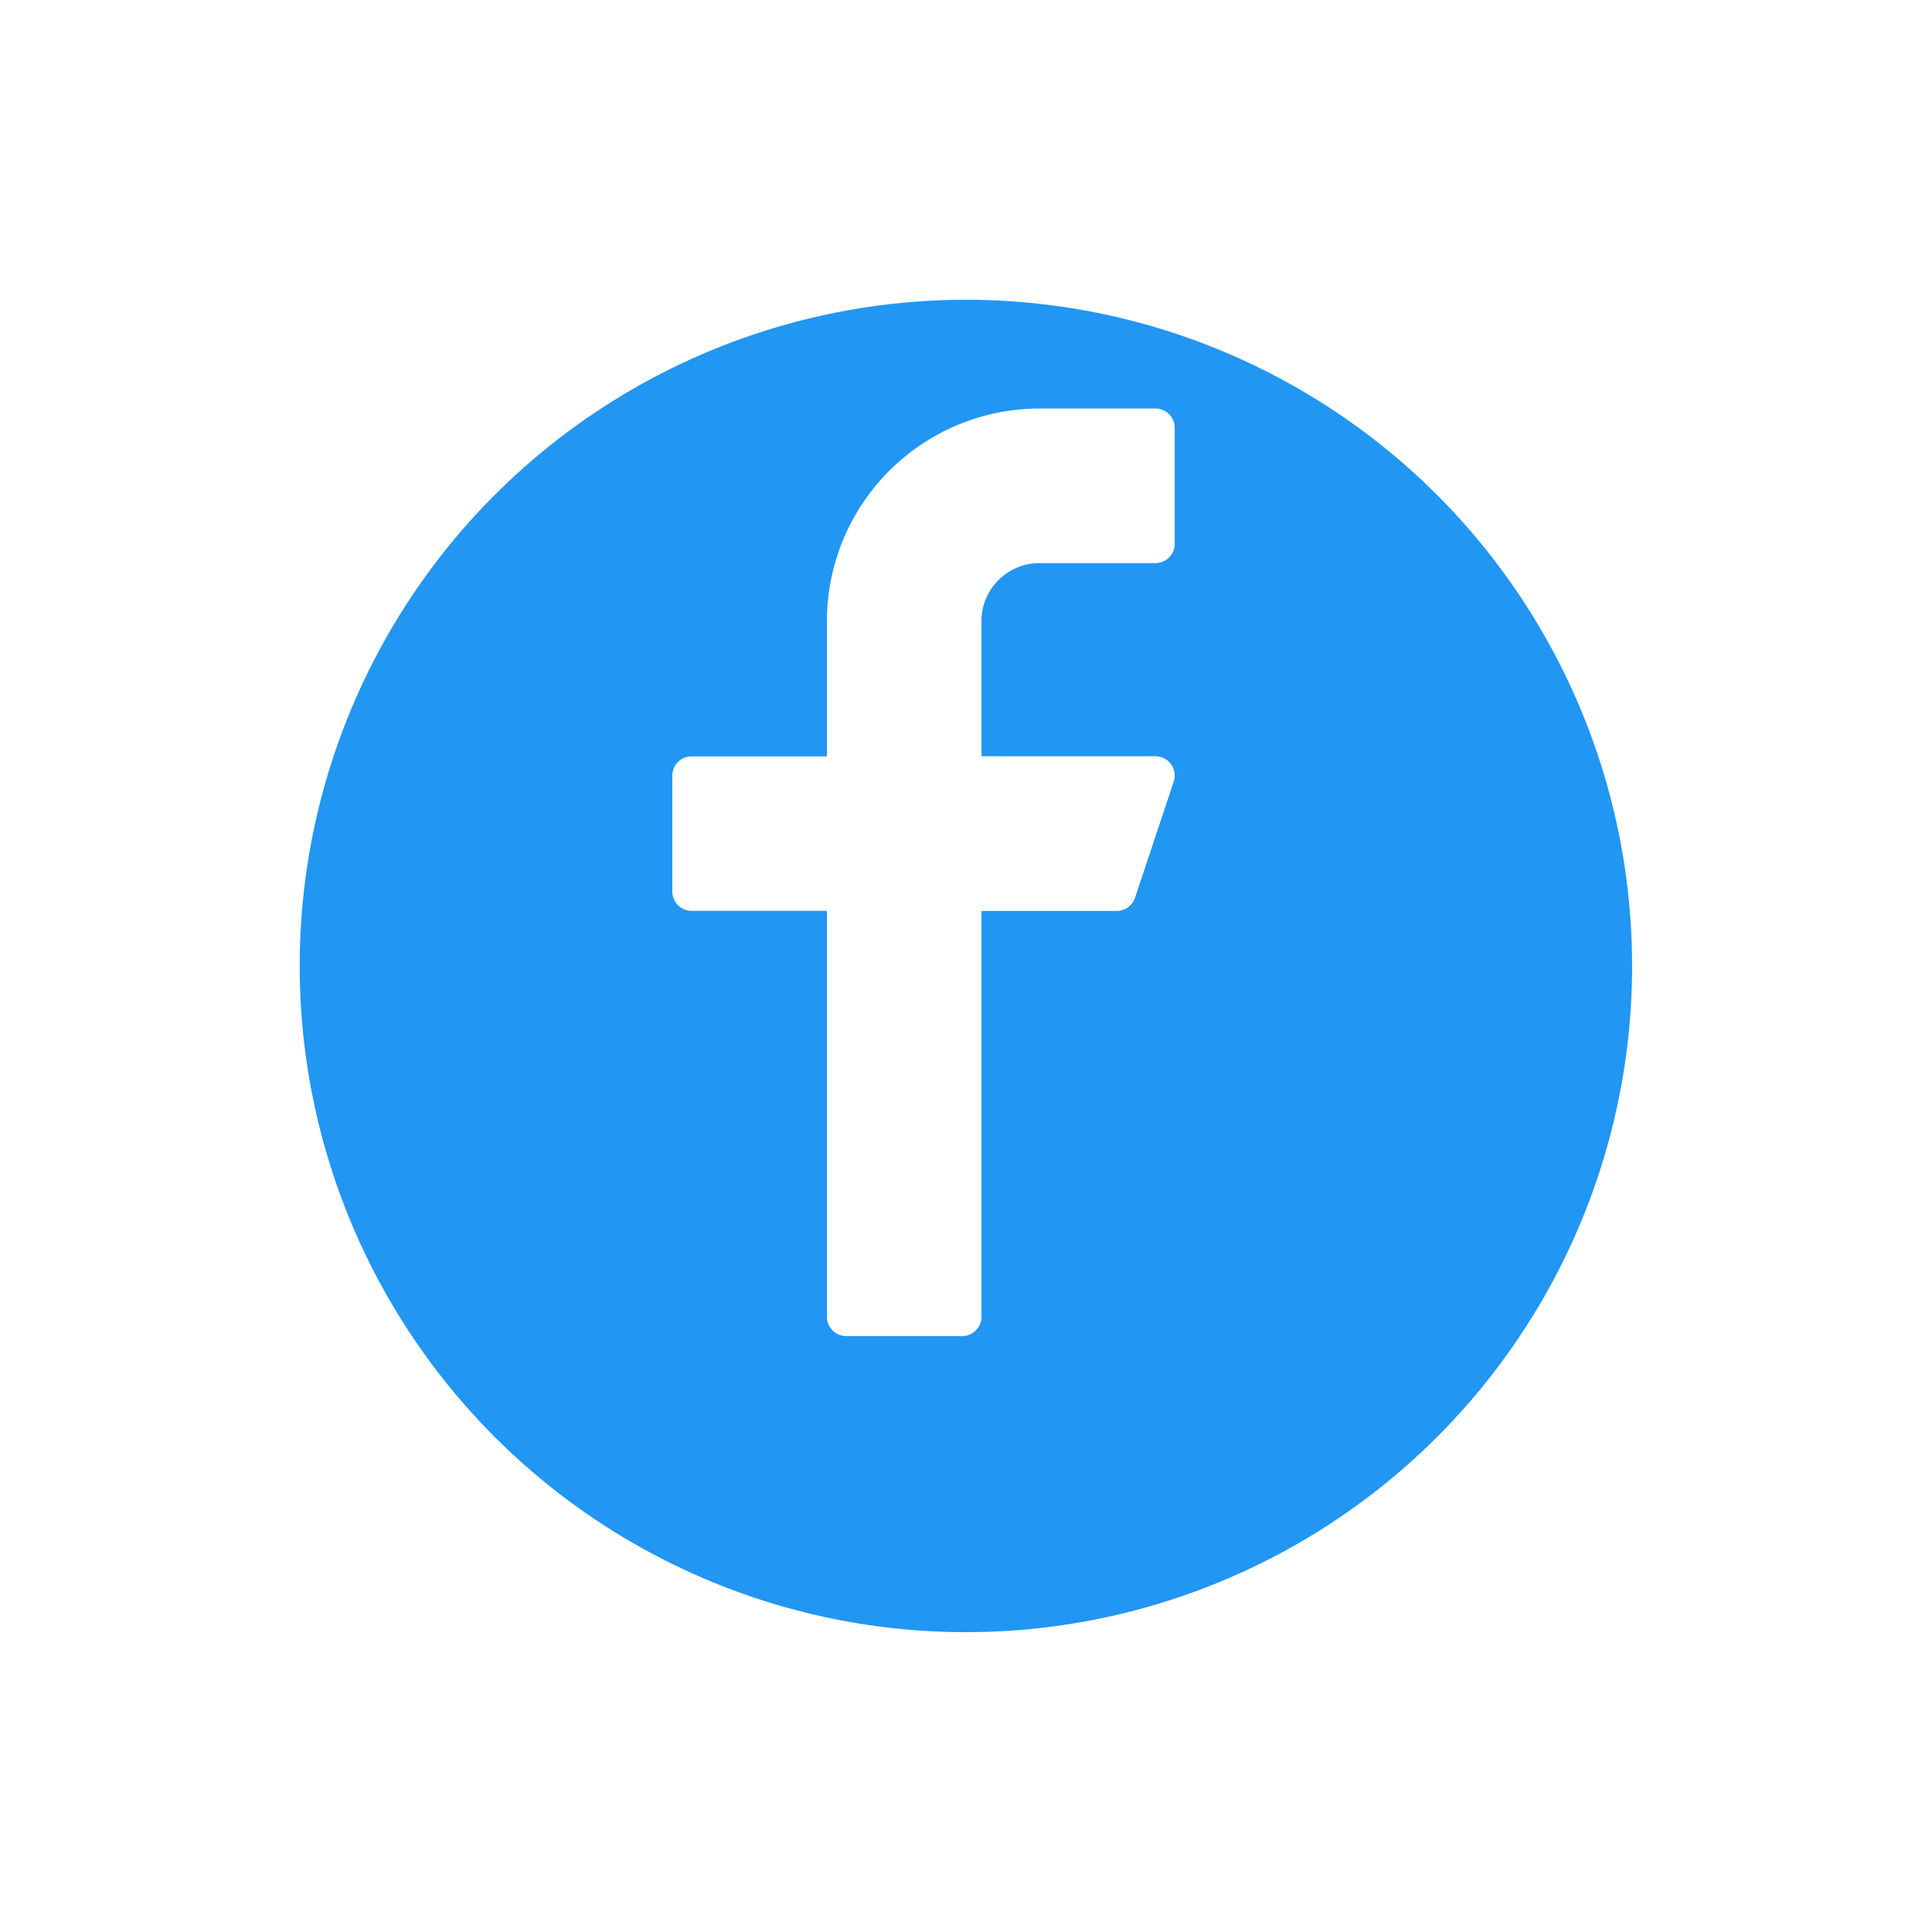 <svg xmlns="http://www.w3.org/2000/svg" xmlns:xlink="http://www.w3.org/1999/xlink" width="58" height="58" viewBox="0 0 58 58">
  <defs>
    <filter id="Ellipse_268" x="0" y="0" width="58" height="58" filterUnits="userSpaceOnUse">
      <feOffset dy="3" input="SourceAlpha"/>
      <feGaussianBlur stdDeviation="3" result="blur"/>
      <feFlood flood-opacity="0.161"/>
      <feComposite operator="in" in2="blur"/>
      <feComposite in="SourceGraphic"/>
    </filter>
  </defs>
  <g id="Group_9538" data-name="Group 9538" transform="translate(-950.003 -910.201)">
    <g transform="matrix(1, 0, 0, 1, 950, 910.2)" filter="url(#Ellipse_268)">
      <circle id="Ellipse_268-2" data-name="Ellipse 268" cx="20" cy="20" r="20" transform="translate(9 6)" fill="#2196f3"/>
    </g>
    <path id="_003-facebook-1" data-name="003-facebook-1" d="M128.355,4.641h3.481a.58.58,0,0,0,.58-.58V.58a.58.58,0,0,0-.58-.58h-3.481a6.388,6.388,0,0,0-6.381,6.381v4.061h-4.061a.58.58,0,0,0-.58.58V14.5a.58.58,0,0,0,.58.58h4.061V27.266a.58.58,0,0,0,.58.58h3.481a.58.58,0,0,0,.58-.58V15.083h4.061a.58.58,0,0,0,.55-.4l1.16-3.481a.58.58,0,0,0-.55-.763h-5.221V6.381A1.74,1.74,0,0,1,128.355,4.641Z" transform="translate(852.853 922.465)" fill="#fff"/>
  </g>
</svg>
